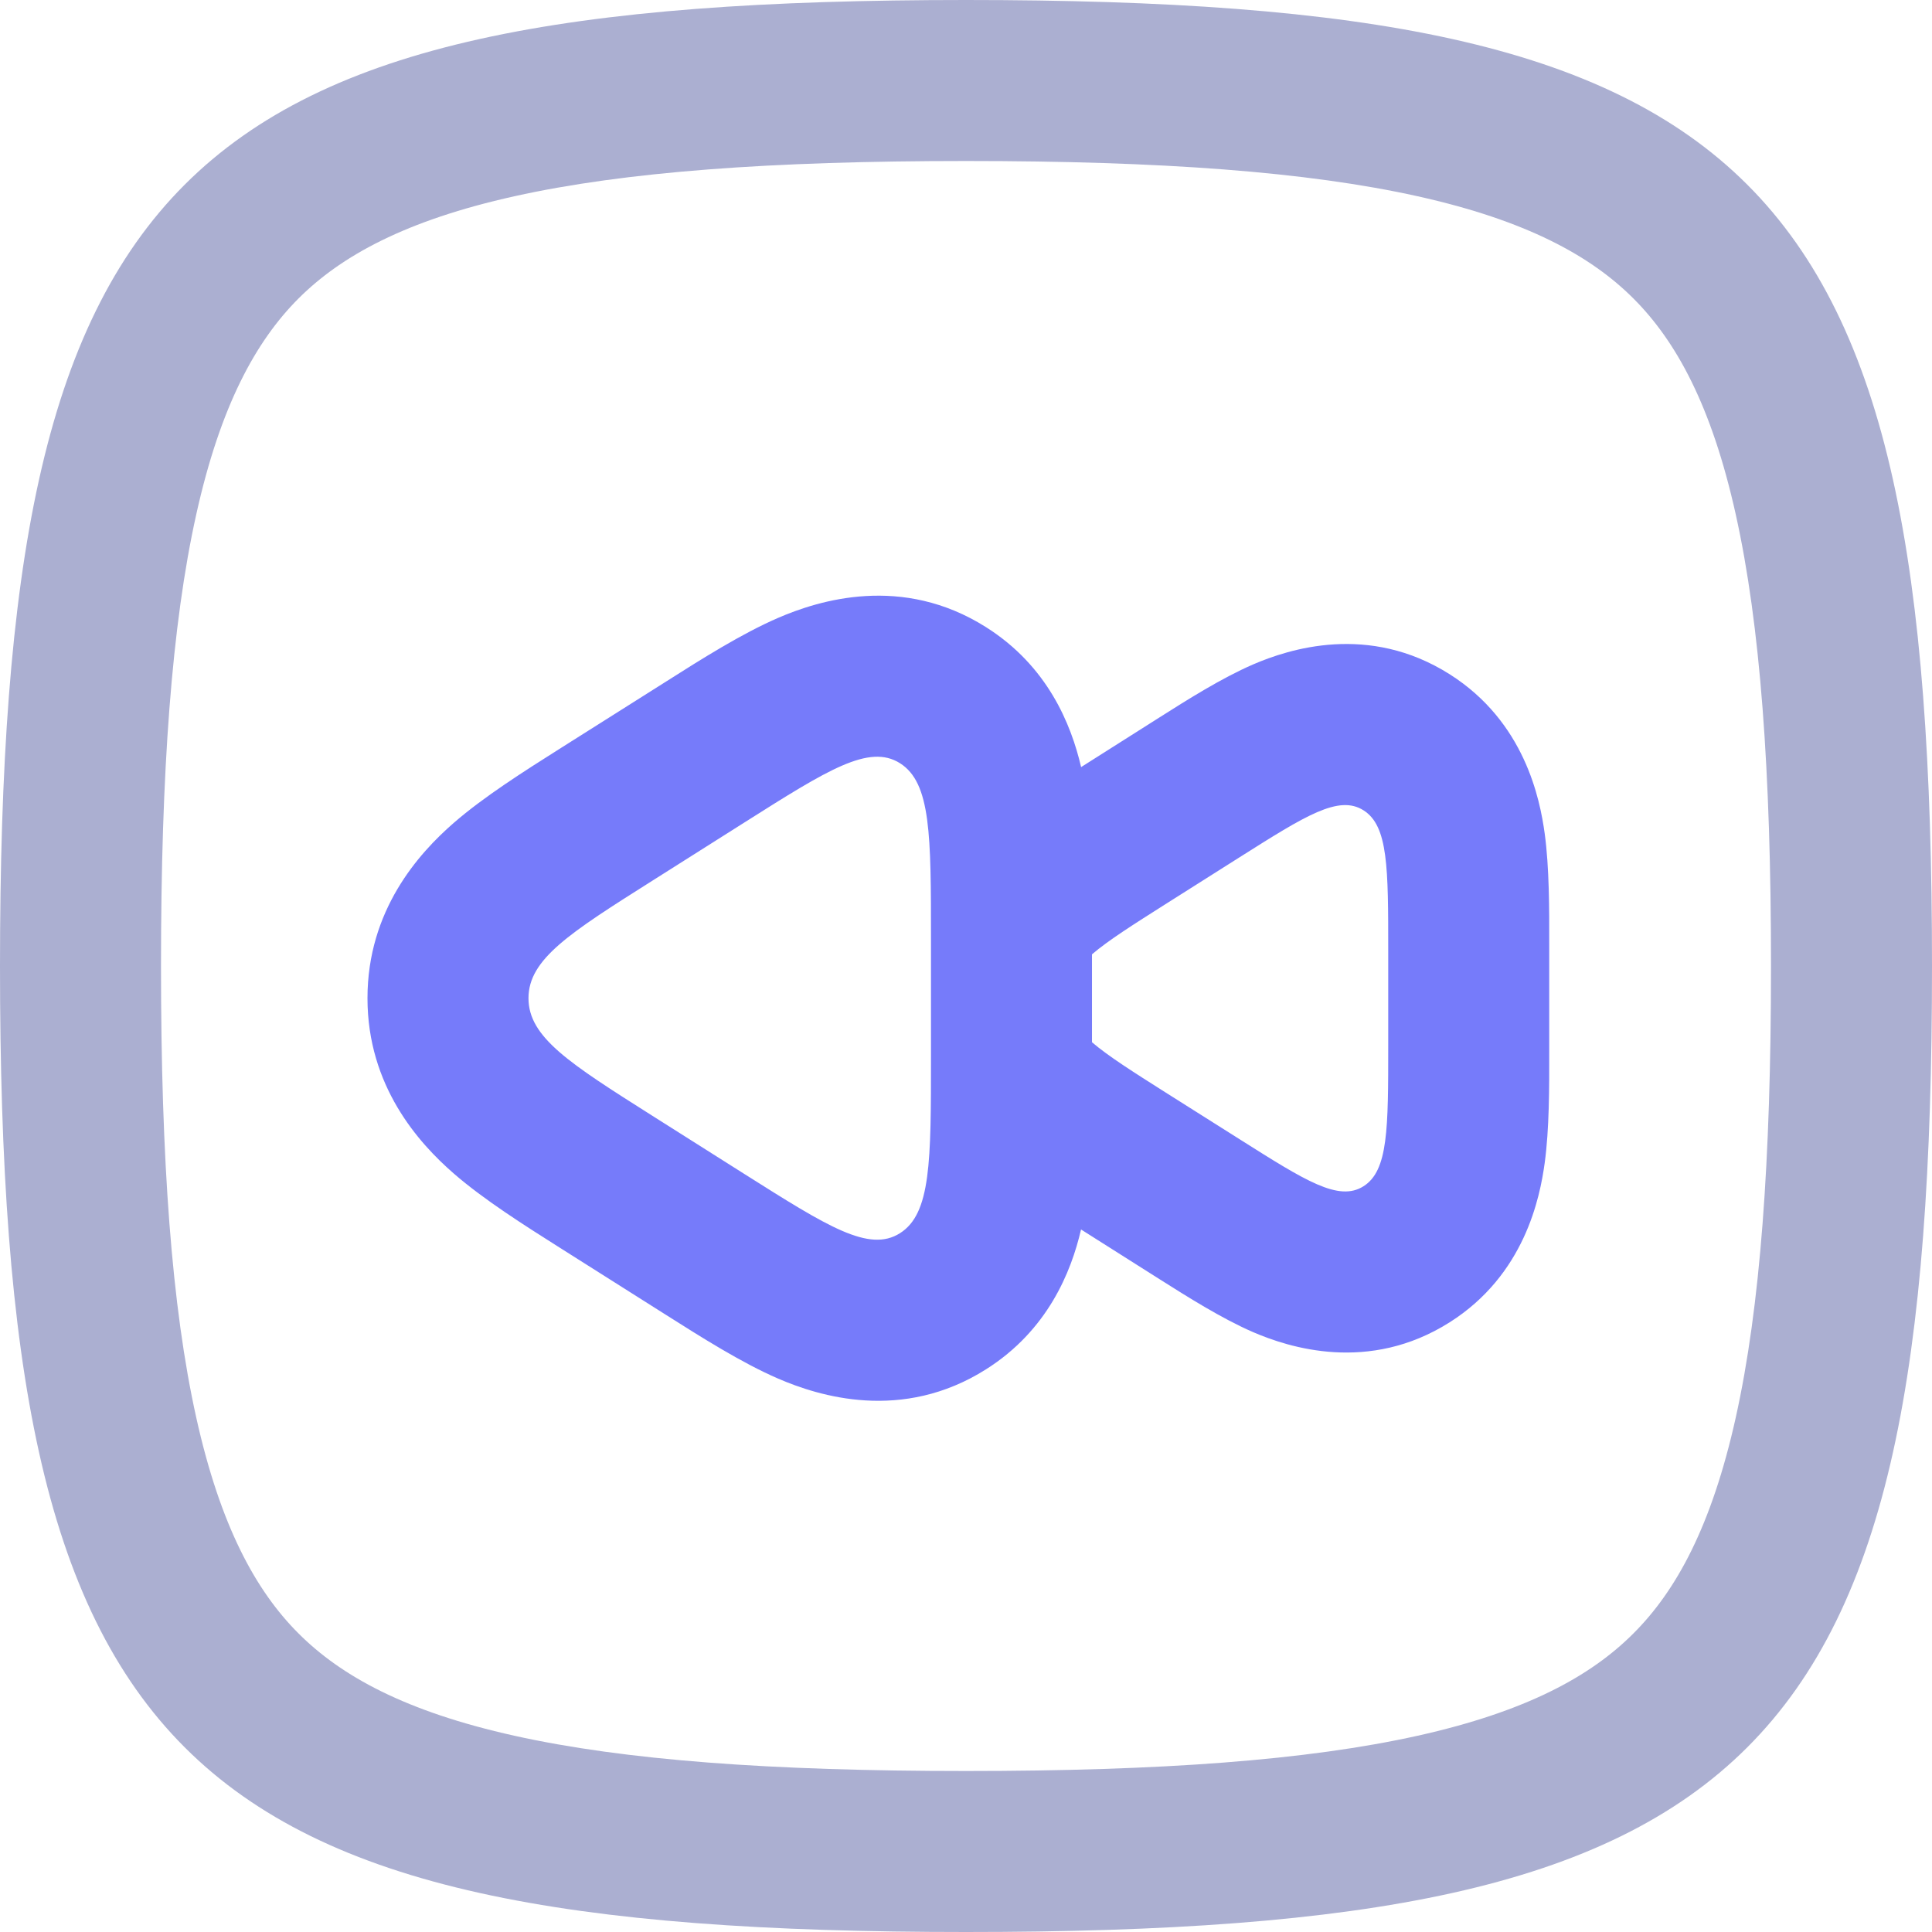 <svg width="24" height="24" viewBox="0 0 24 24" fill="none" xmlns="http://www.w3.org/2000/svg">
<path fill-rule="evenodd" clip-rule="evenodd" d="M0 12C0 21.882 2.118 24 12 24C21.882 24 24 21.882 24 12C24 2.118 21.882 0 12 0C2.118 0 0 2.118 0 12ZM2 12C2 14.425 2.133 16.237 2.438 17.61C2.738 18.96 3.178 19.761 3.708 20.291C4.239 20.822 5.039 21.262 6.39 21.562C7.763 21.867 9.575 22 12 22C14.425 22 16.237 21.867 17.61 21.562C18.96 21.262 19.761 20.822 20.291 20.291C20.822 19.761 21.262 18.96 21.562 17.61C21.867 16.237 22 14.425 22 12C22 9.575 21.867 7.763 21.562 6.39C21.262 5.039 20.822 4.239 20.291 3.708C19.761 3.178 18.96 2.738 17.61 2.438C16.237 2.133 14.425 2 12 2C9.575 2 7.763 2.133 6.39 2.438C5.039 2.738 4.239 3.178 3.708 3.708C3.178 4.239 2.738 5.039 2.438 6.39C2.133 7.763 2 9.575 2 12Z" fill="#ABAFD1"/>
<path fill-rule="evenodd" clip-rule="evenodd" d="M6.95 15.497C6.514 15.221 6.012 14.904 5.637 14.578C5.2 14.198 4.565 13.492 4.565 12.4C4.565 11.308 5.2 10.602 5.637 10.222C6.012 9.896 6.514 9.579 6.95 9.303L8.275 8.466C8.708 8.191 9.212 7.872 9.665 7.676C10.169 7.458 11.206 7.131 12.249 7.791C13.014 8.274 13.306 8.997 13.43 9.529L14.405 8.911C14.744 8.696 15.174 8.424 15.566 8.254C16.009 8.063 17.002 7.739 18.007 8.375C18.941 8.966 19.13 9.926 19.189 10.356C19.246 10.778 19.246 11.291 19.245 11.729V13.072C19.246 13.511 19.246 14.023 19.189 14.445C19.13 14.876 18.941 15.836 18.007 16.427C17.002 17.062 16.009 16.739 15.566 16.548C15.174 16.378 14.744 16.105 14.405 15.891L13.429 15.273C13.306 15.804 13.013 16.527 12.249 17.01C11.206 17.67 10.169 17.343 9.665 17.125C9.212 16.929 8.708 16.609 8.275 16.335L6.95 15.497ZM13.565 12.947C13.77 13.122 14.074 13.314 14.476 13.569L15.399 14.152C16.22 14.671 16.63 14.931 16.938 14.736C17.245 14.542 17.245 14.023 17.245 12.985V11.817C17.245 10.779 17.245 10.26 16.938 10.066C16.63 9.871 16.22 10.13 15.399 10.649L14.476 11.233C14.074 11.488 13.77 11.68 13.565 11.855V12.947ZM8.103 10.941C7.078 11.589 6.565 11.914 6.565 12.4C6.565 12.887 7.078 13.211 8.103 13.86L9.257 14.59C10.283 15.238 10.796 15.563 11.18 15.319C11.565 15.076 11.565 14.427 11.565 13.13V11.67C11.565 10.373 11.565 9.724 11.18 9.481C10.796 9.238 10.283 9.562 9.257 10.211L8.103 10.941Z" fill="#767BFA"/>
</svg>
